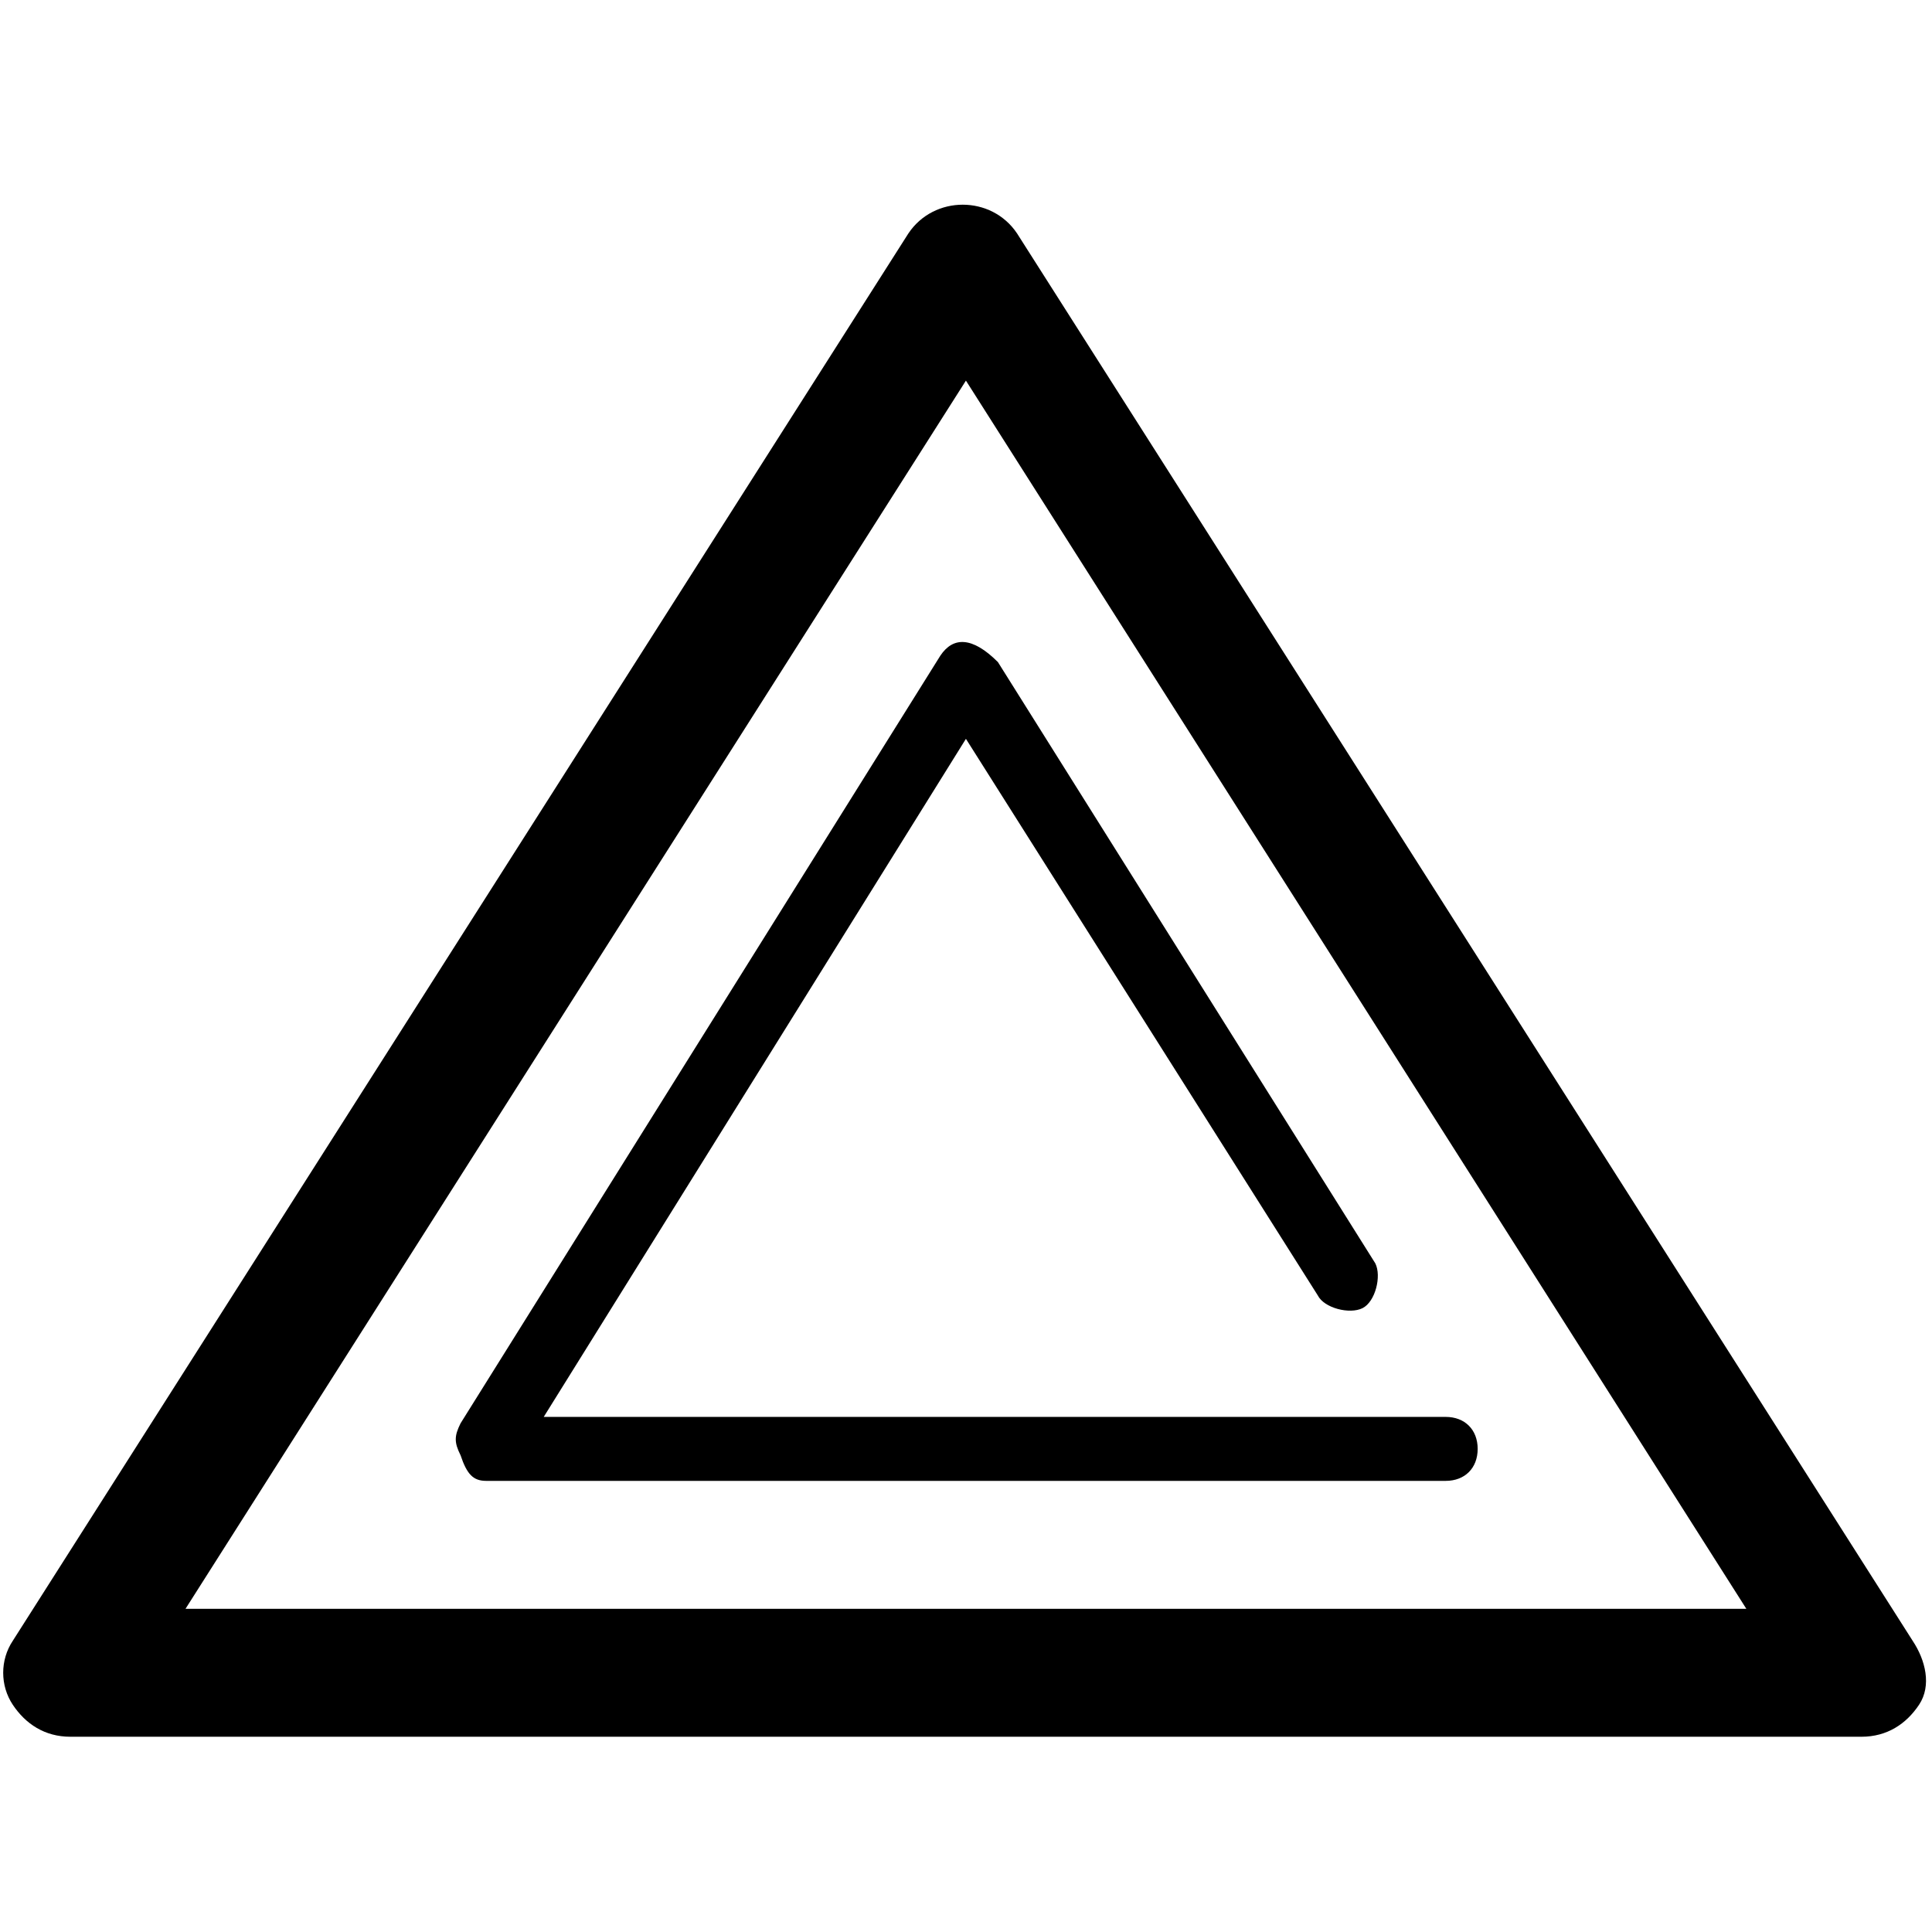 
	<svg xmlns="http://www.w3.org/2000/svg" xmlns:xlink="http://www.w3.org/1999/xlink" version="1.1"  viewBox="0 0 100 100">




            <g transform="
                    translate(50 50)
                    translate(0 0)  scale(1)  
                    translate(-50 -50)
                    ">


                <g transform="scale(3.311) translate(1.9371509552001953e-7 3.15)" id="picture"><path d="M29.9 22.5l-14-22c-.4-.6-1.3-.6-1.7 0l-14 22c-.2.3-.2.7 0 1 .2.3.5.5.9.5h28c.4 0 .7-.2.9-.5.2-.3.1-.7-.1-1zm-27-.5L15.1 2.8 27.3 22H2.9z M14.7 7.1l-7.5 12c-.1.2-.1.3 0 .5.1.3.2.4.4.4h15c.3 0 .5-.2.5-.5s-.2-.5-.5-.5H8.5l6.6-10.6 5.5 8.7c.1.2.5.3.7.2.2-.1.3-.5.2-.7l-5.9-9.4c-.4-.4-.7-.4-.9-.1z"/></g>


            </g>


	</svg>
